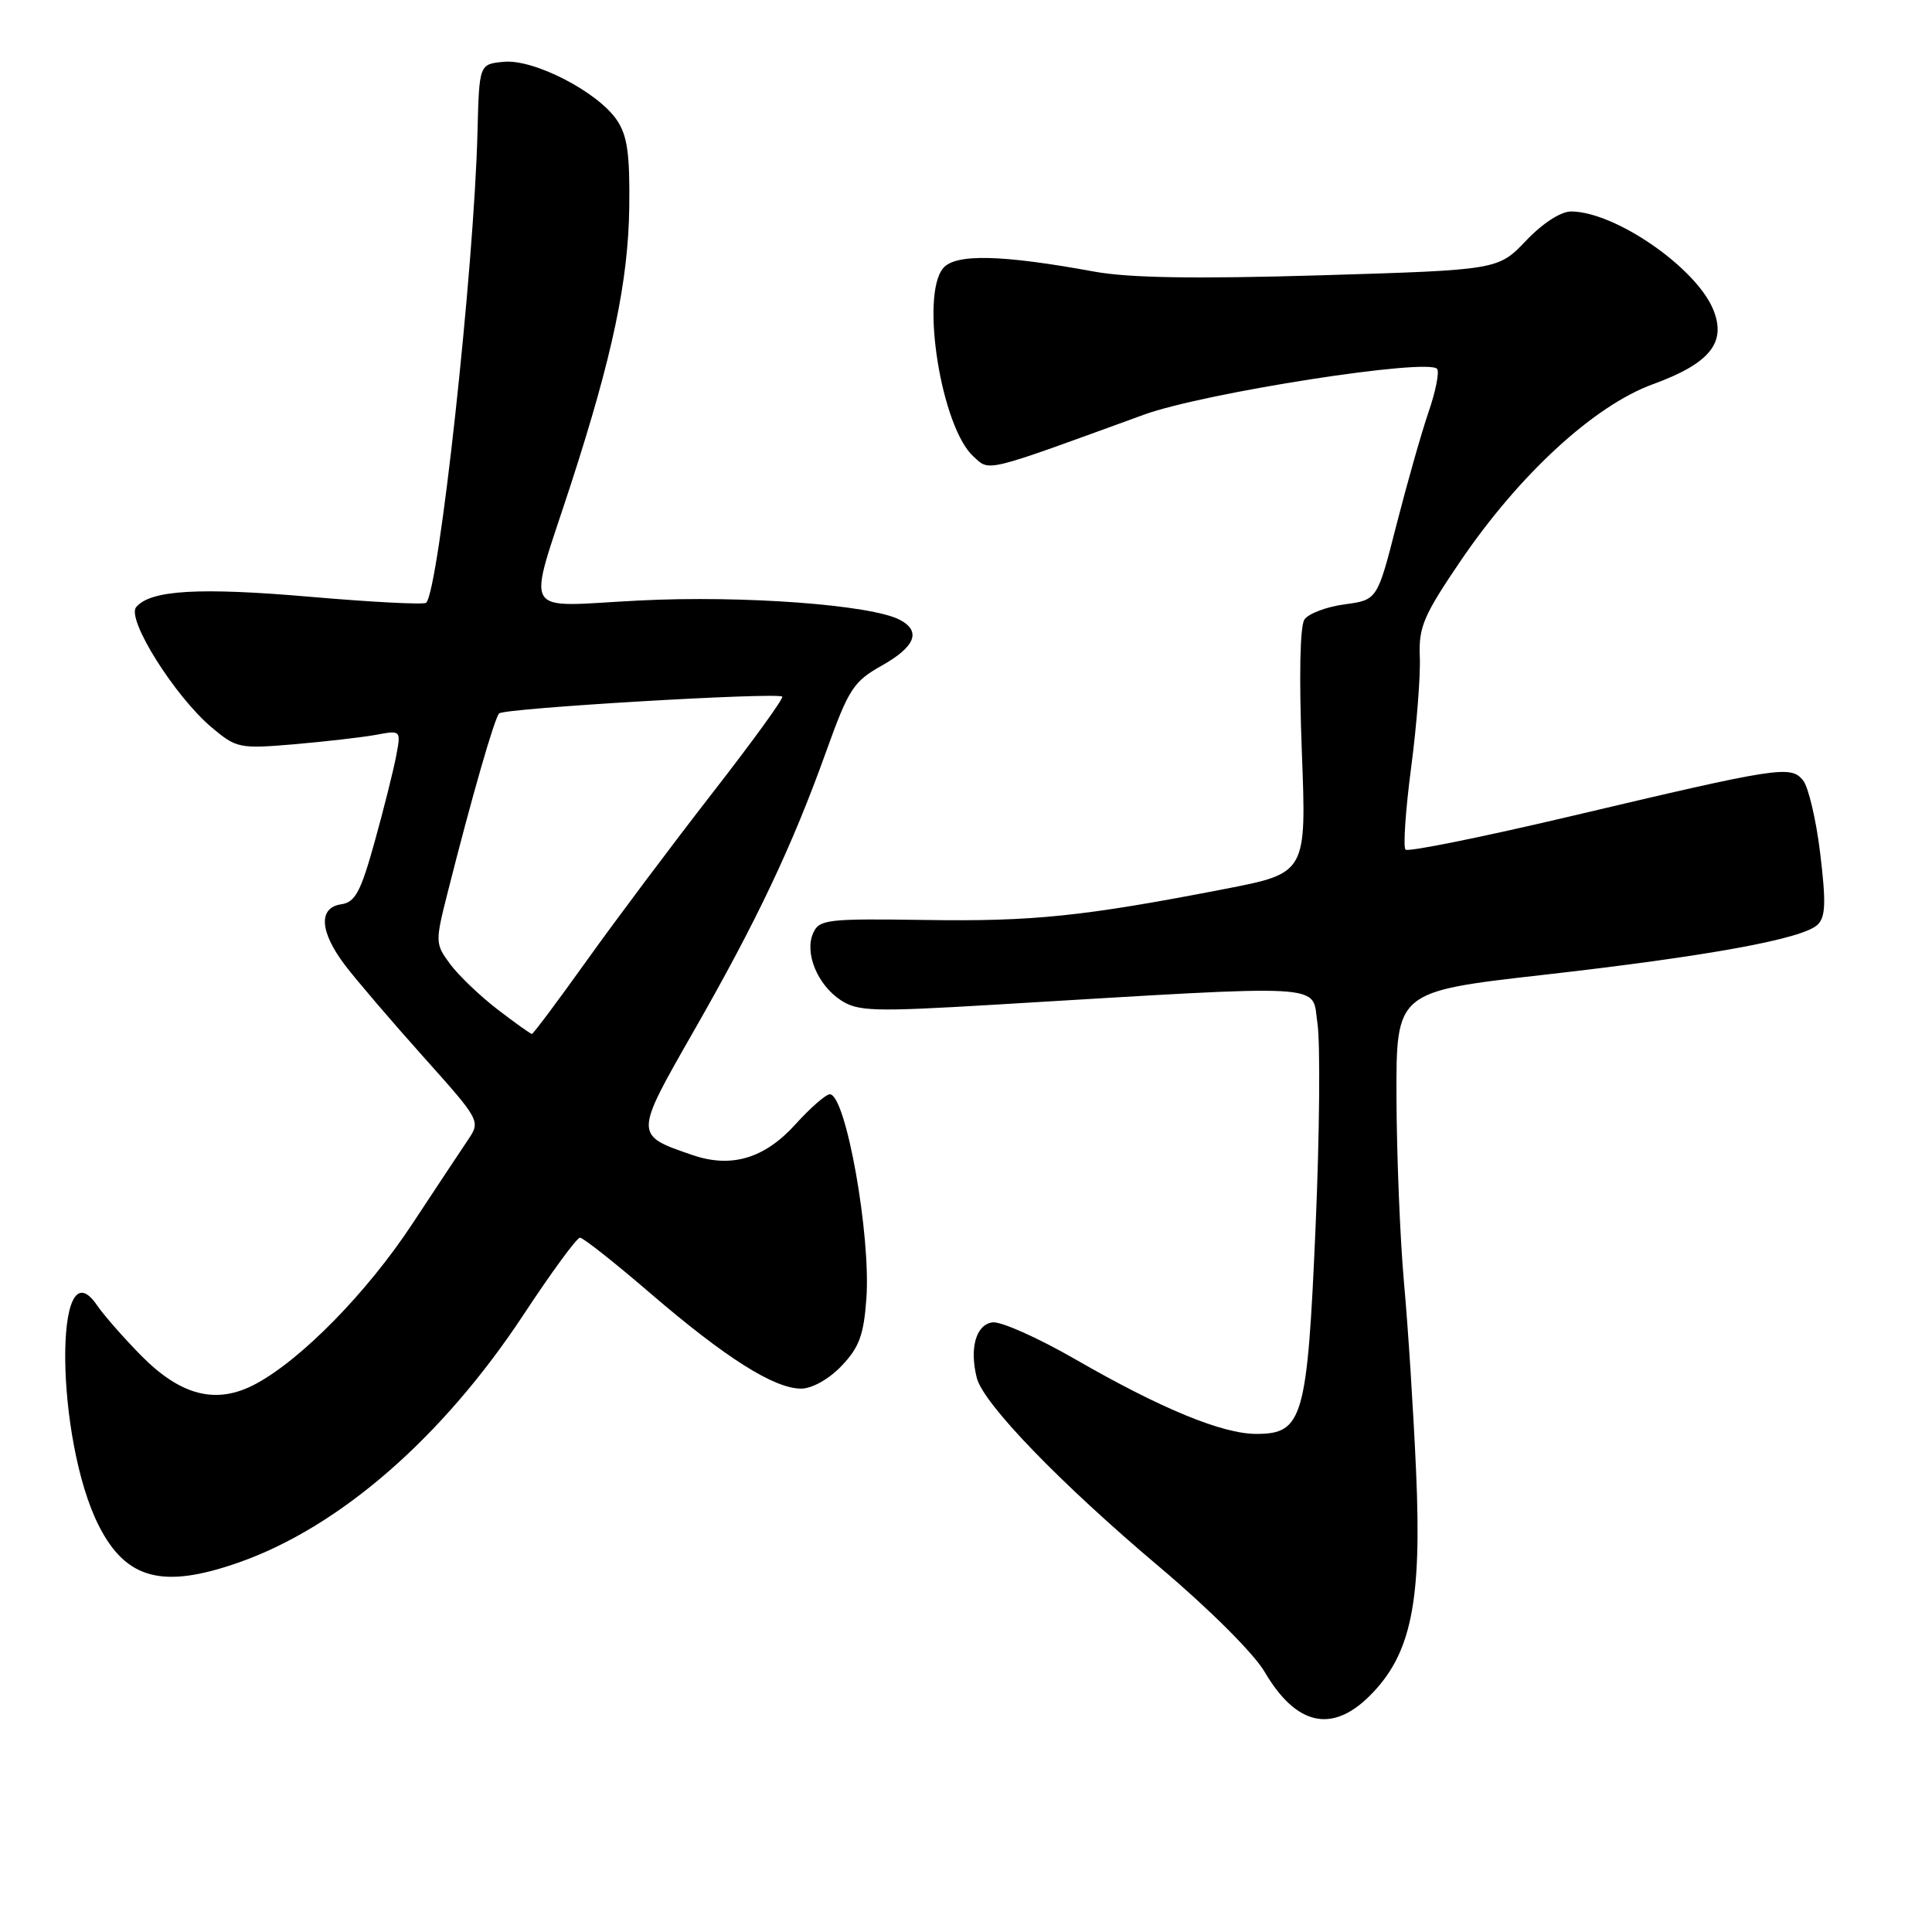 <?xml version="1.0" encoding="UTF-8" standalone="no"?>
<!DOCTYPE svg PUBLIC "-//W3C//DTD SVG 1.1//EN" "http://www.w3.org/Graphics/SVG/1.1/DTD/svg11.dtd" >
<svg xmlns="http://www.w3.org/2000/svg" xmlns:xlink="http://www.w3.org/1999/xlink" version="1.1" viewBox="0 0 256 256">
 <g >
 <path fill="currentColor"
d=" M 181.52 224.68 C 186.99 219.21 188.41 212.34 187.64 195.00 C 187.29 187.03 186.57 175.78 186.04 170.00 C 185.52 164.22 185.07 153.18 185.04 145.45 C 185.00 131.39 185.00 131.39 204.45 129.18 C 226.42 126.69 238.87 124.41 240.84 122.53 C 241.90 121.51 241.97 119.60 241.19 113.10 C 240.65 108.62 239.62 104.24 238.90 103.38 C 237.26 101.40 235.74 101.63 208.20 108.14 C 196.46 110.91 186.58 112.91 186.24 112.58 C 185.91 112.24 186.24 107.36 186.98 101.73 C 187.72 96.11 188.24 89.49 188.13 87.02 C 187.97 83.09 188.63 81.55 193.51 74.36 C 201.32 62.86 211.23 53.75 219.02 50.91 C 226.59 48.15 228.81 45.38 227.00 40.99 C 224.69 35.43 214.05 28.08 208.21 28.02 C 206.83 28.01 204.44 29.55 202.21 31.89 C 198.50 35.77 198.50 35.77 175.00 36.48 C 158.34 36.97 149.61 36.83 145.00 35.99 C 132.67 33.73 126.58 33.59 124.96 35.55 C 121.93 39.21 124.75 56.66 128.99 60.49 C 131.20 62.49 130.16 62.75 151.54 54.96 C 159.54 52.04 189.50 47.38 190.44 48.90 C 190.73 49.37 190.21 51.94 189.28 54.63 C 188.36 57.31 186.46 64.00 185.05 69.50 C 182.50 79.50 182.50 79.50 178.16 80.08 C 175.78 80.40 173.39 81.30 172.85 82.08 C 172.25 82.95 172.12 89.68 172.50 99.60 C 173.12 115.69 173.12 115.69 162.31 117.79 C 143.54 121.43 136.87 122.12 122.56 121.90 C 109.62 121.71 108.55 121.83 107.75 123.63 C 106.57 126.27 108.32 130.51 111.42 132.54 C 113.68 134.02 115.76 134.08 131.72 133.13 C 176.98 130.43 173.76 130.24 174.57 135.61 C 174.96 138.24 174.85 150.39 174.32 162.60 C 173.22 187.98 172.64 190.00 166.46 190.00 C 161.96 190.00 153.81 186.64 142.50 180.12 C 137.55 177.27 132.60 175.06 131.50 175.22 C 129.32 175.53 128.44 178.64 129.43 182.58 C 130.29 185.99 140.48 196.54 153.69 207.68 C 160.20 213.17 166.15 219.11 167.55 221.50 C 171.74 228.64 176.48 229.72 181.52 224.68 Z  M 31.66 207.03 C 45.02 202.33 58.63 190.48 69.36 174.22 C 73.06 168.60 76.43 164.00 76.85 164.00 C 77.27 164.00 81.50 167.34 86.25 171.43 C 96.15 179.93 102.59 184.00 106.15 184.00 C 107.60 184.00 109.82 182.75 111.50 181.00 C 113.84 178.55 114.45 176.91 114.80 172.07 C 115.41 163.66 112.07 145.00 109.96 145.00 C 109.43 145.00 107.38 146.79 105.41 148.97 C 101.33 153.49 96.93 154.81 91.82 153.07 C 84.00 150.40 84.00 150.49 91.91 136.65 C 100.28 122.02 104.96 112.15 109.46 99.61 C 112.46 91.27 113.08 90.30 116.87 88.18 C 121.28 85.69 122.09 83.65 119.25 82.14 C 115.51 80.14 98.43 78.87 84.70 79.57 C 68.74 80.37 69.80 82.19 75.70 64.00 C 81.17 47.12 83.24 37.27 83.38 27.50 C 83.47 20.40 83.13 17.95 81.73 15.90 C 79.19 12.16 70.73 7.80 66.75 8.19 C 63.50 8.50 63.50 8.50 63.27 17.50 C 62.82 35.59 58.17 78.16 56.47 79.87 C 56.19 80.14 49.34 79.79 41.24 79.09 C 26.35 77.80 19.93 78.18 18.04 80.45 C 16.73 82.04 23.16 92.27 28.05 96.39 C 31.33 99.15 31.73 99.23 38.98 98.62 C 43.12 98.26 47.99 97.70 49.82 97.37 C 53.13 96.75 53.14 96.76 52.50 100.14 C 52.15 102.01 50.87 107.13 49.65 111.52 C 47.80 118.18 47.07 119.55 45.22 119.82 C 42.15 120.26 42.35 123.46 45.73 127.91 C 47.23 129.88 51.89 135.33 56.08 140.01 C 63.64 148.46 63.69 148.54 62.03 151.01 C 61.11 152.38 57.77 157.41 54.62 162.19 C 48.66 171.24 39.94 180.14 33.86 183.39 C 28.70 186.15 24.00 184.98 18.71 179.63 C 16.40 177.28 13.75 174.27 12.84 172.93 C 7.08 164.52 7.32 190.80 13.10 202.18 C 16.72 209.30 21.58 210.57 31.66 207.03 Z  M 65.92 133.75 C 63.59 131.96 60.77 129.26 59.65 127.75 C 57.66 125.06 57.65 124.85 59.32 118.25 C 62.51 105.63 65.52 95.15 66.14 94.53 C 66.83 93.84 103.04 91.70 103.65 92.31 C 103.86 92.53 99.69 98.28 94.38 105.10 C 89.08 111.92 81.60 121.89 77.77 127.25 C 73.94 132.61 70.66 137.00 70.48 137.00 C 70.30 137.00 68.25 135.54 65.92 133.75 Z "/>
</g>
</svg>